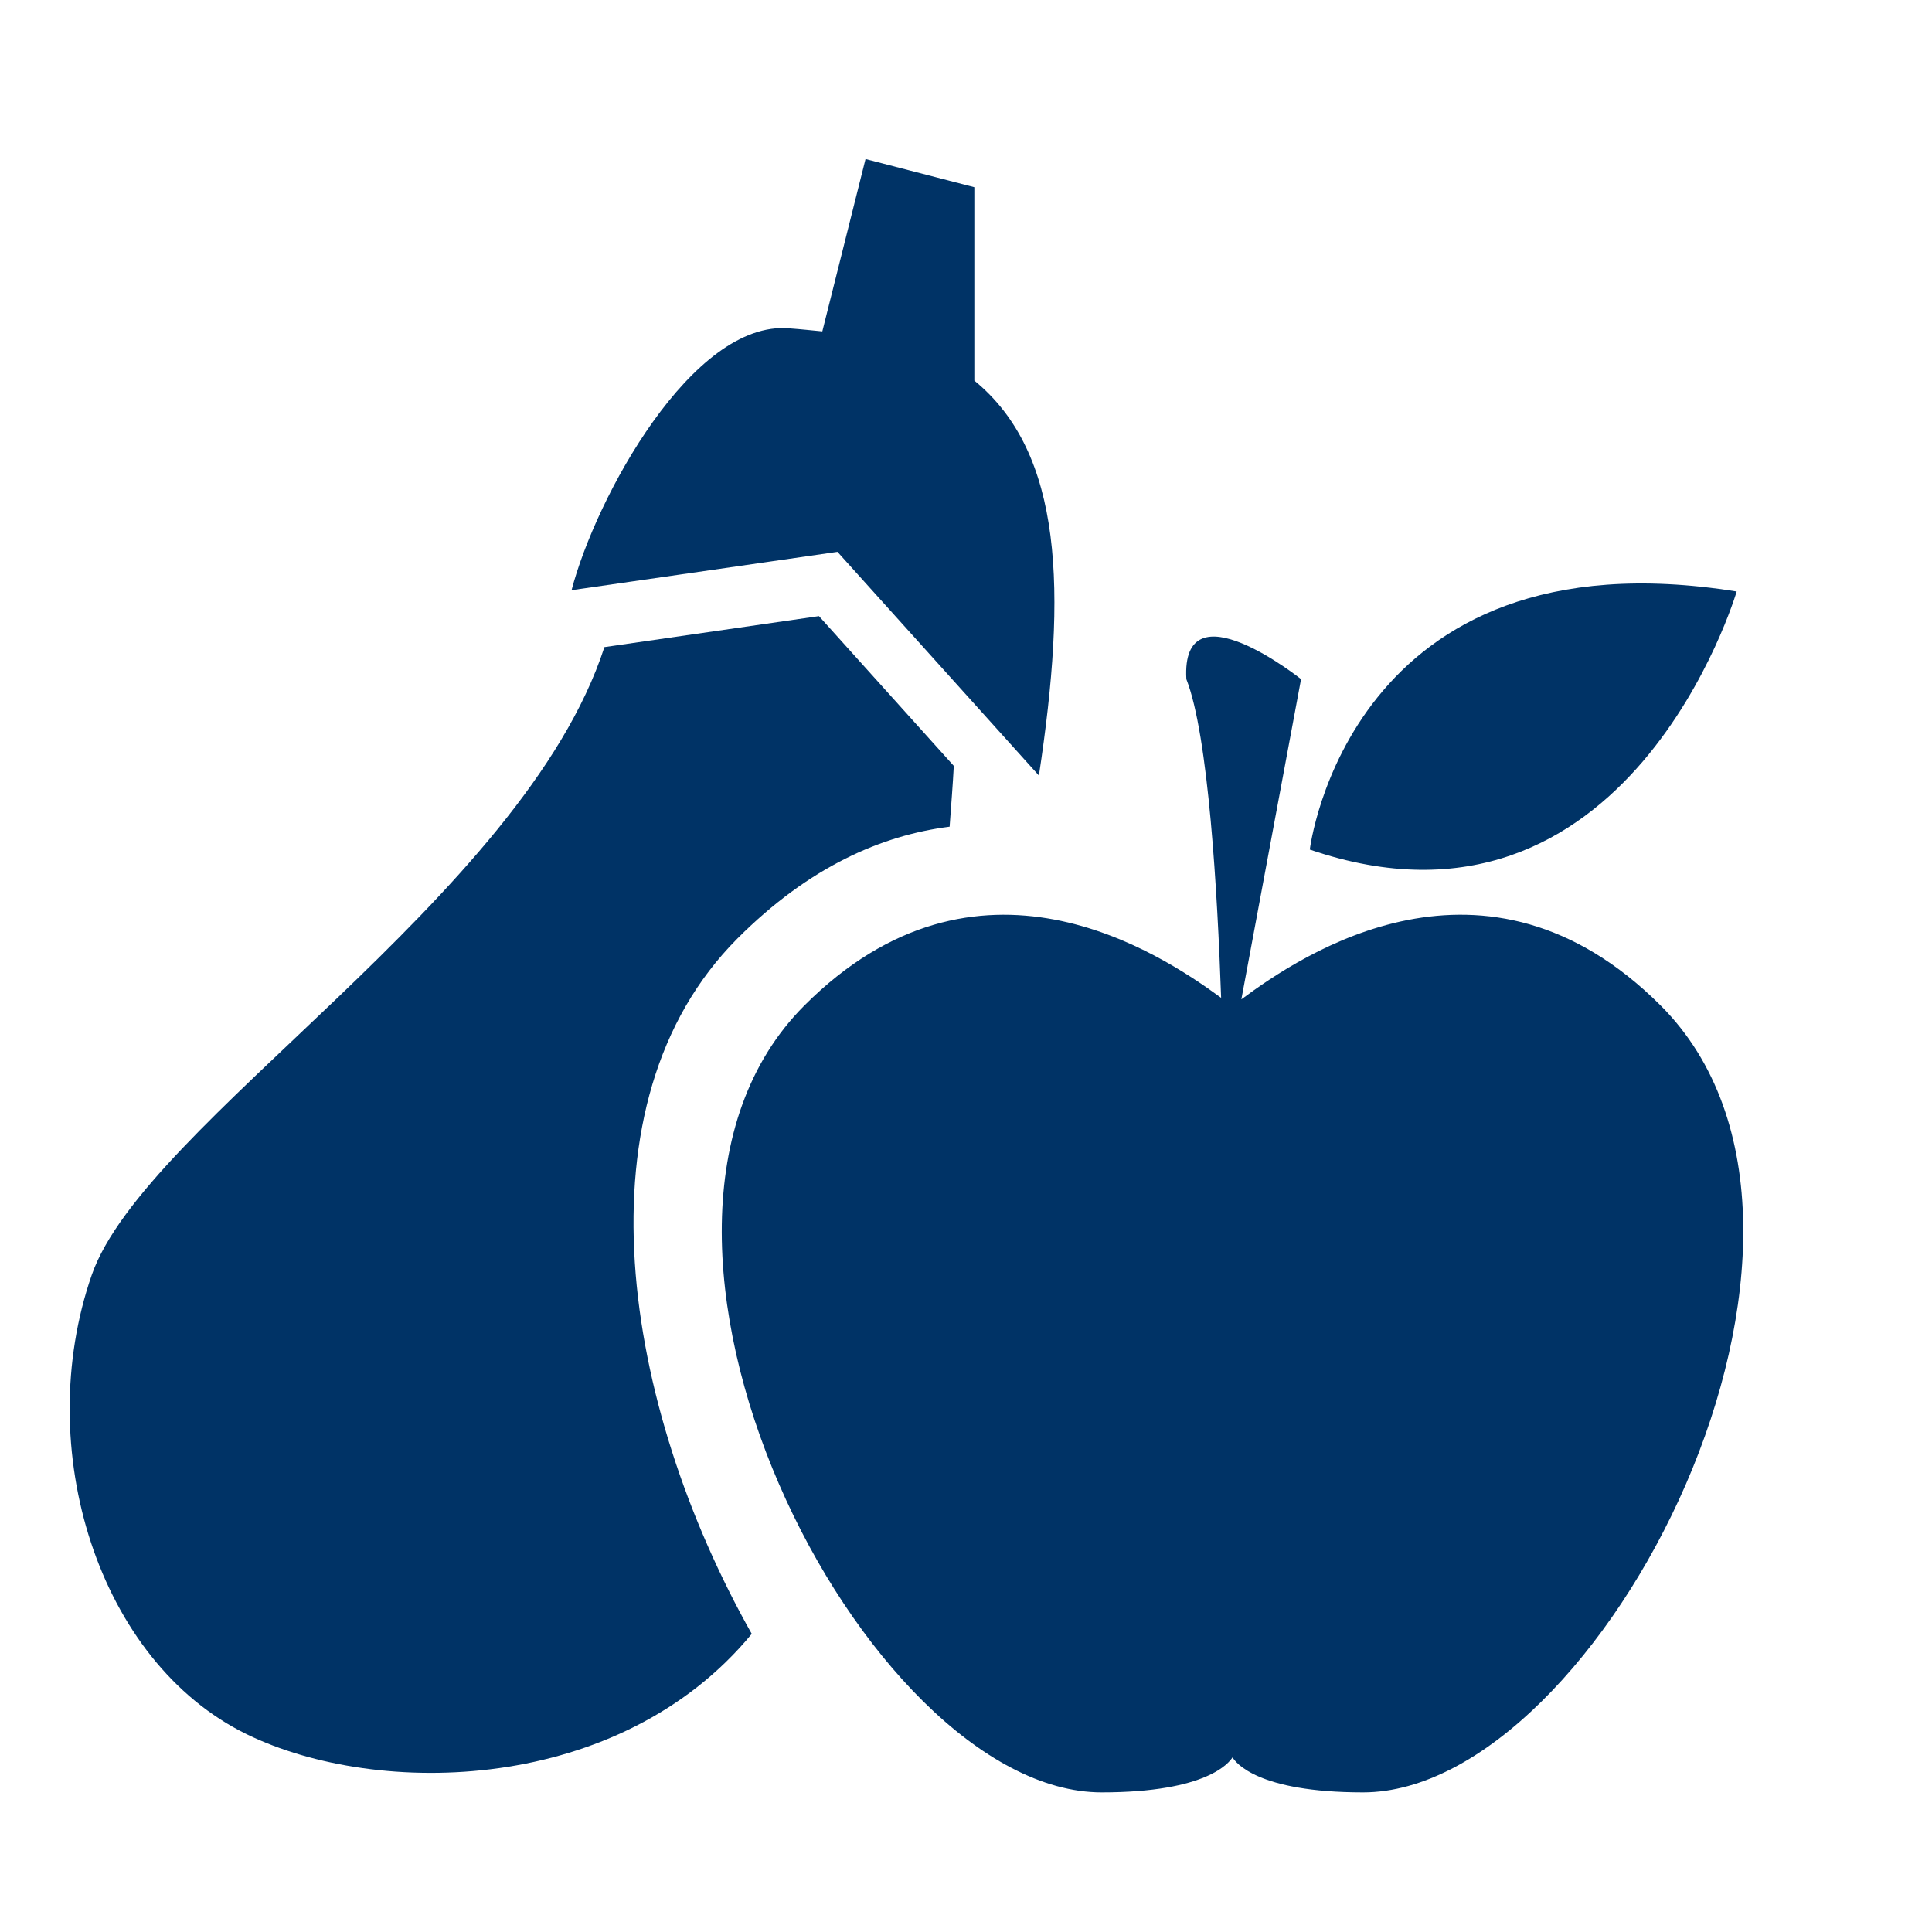 <svg xmlns="http://www.w3.org/2000/svg" width="19" height="19" viewBox="0 0 19 19"><g fill="#036"><path d="M17.079 5.817c-3.82-.613-4.198 2.54-4.198 2.538 3.136 1.073 4.198-2.538 4.198-2.538zm-.747 4.072c-1.726-1.724-3.534-.499-4.124-.061l.587-3.149s-1.182-.942-1.128 0c.218.553.306 2.105.342 3.134-.618-.452-2.398-1.627-4.099.076-2.228 2.231.589 7.738 2.924 7.738 1.045 0 1.256-.297 1.287-.344.029.047.24.344 1.284.344 2.337 0 5.155-5.507 2.927-7.738z"/><path d="M9.582 3.743V1.841l-1.07-.277-.425 1.695c-.108-.01-.201-.021-.327-.03-.95-.08-1.901 1.664-2.139 2.575l2.615-.377 1.981 2.2c.277-1.823.238-3.17-.635-3.884zM5.944 6.364c-.801 2.462-4.523 4.681-5.042 6.175-.591 1.703.061 3.803 1.526 4.517 1.292.629 3.667.587 4.965-.988-1.265-2.244-1.755-5.222-.14-6.839.704-.705 1.416-1.014 2.086-1.099.015-.208.032-.42.041-.598L8.054 6.059l-2.11.305z"/></g></svg>